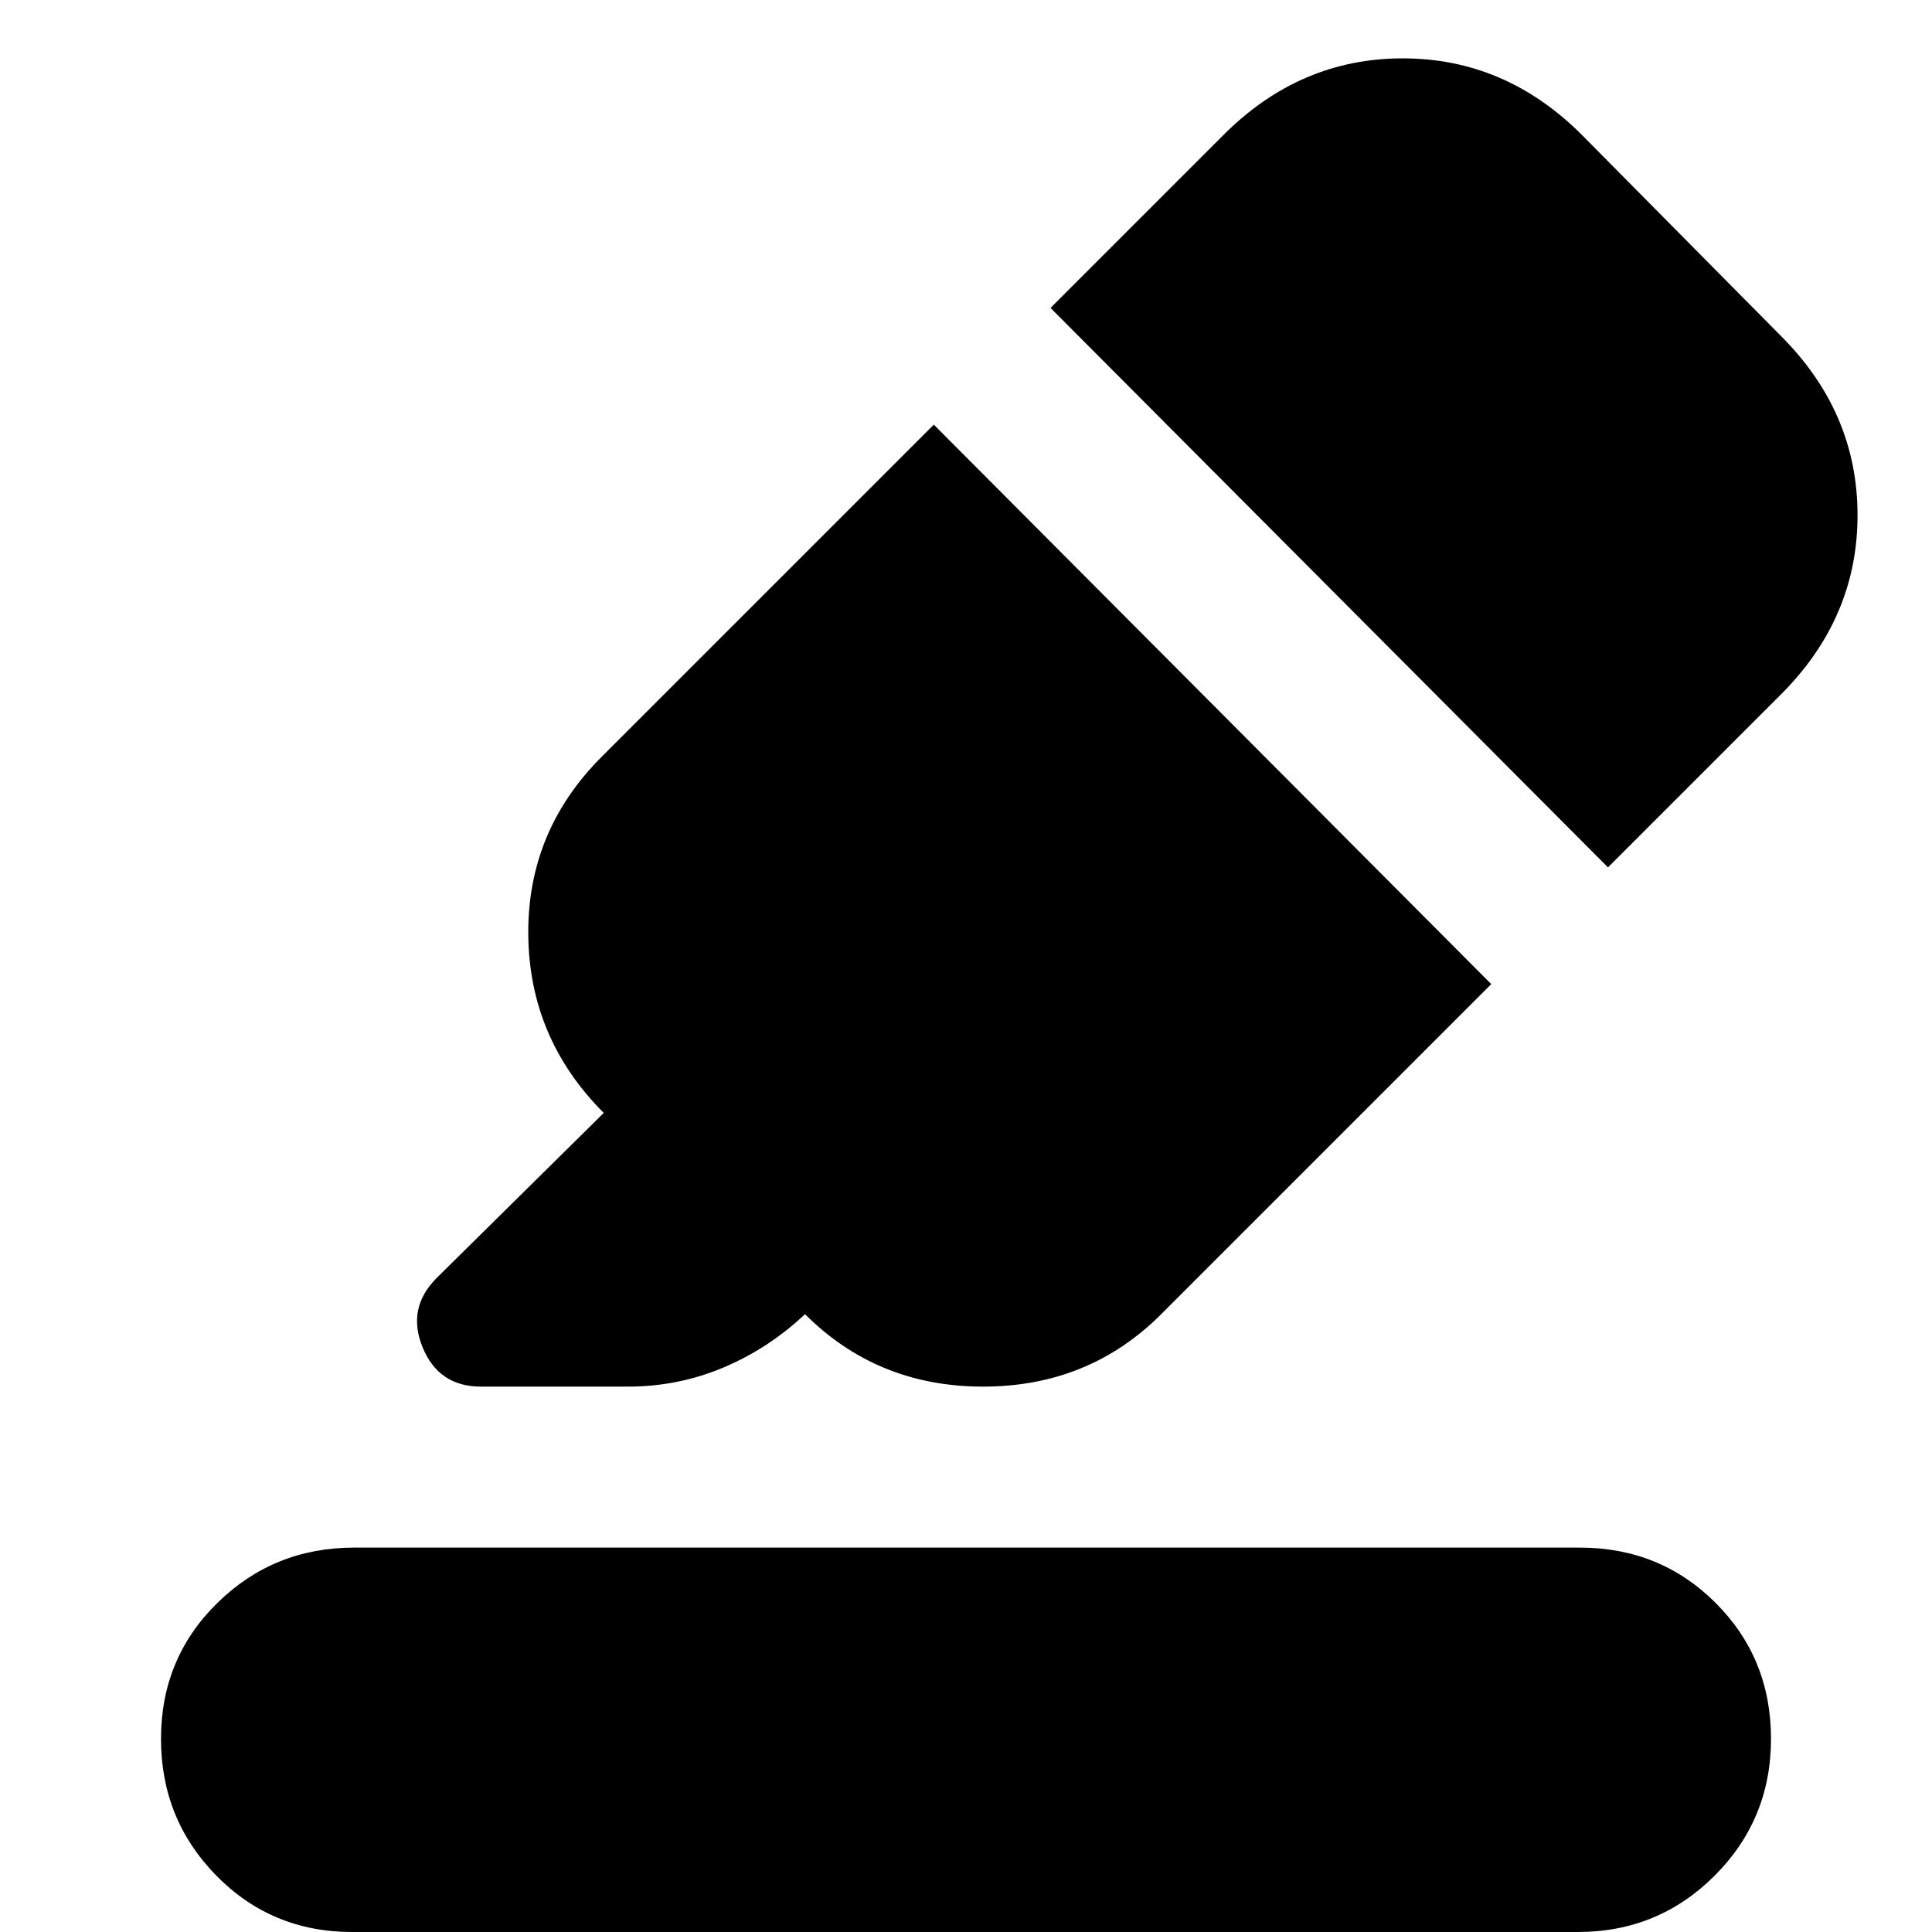 <svg xmlns="http://www.w3.org/2000/svg" height="24" viewBox="0 -960 960 960" width="24"><path d="M175 0q-40 0-67.5-28T80-96q0-40 28-67.5t68-27.5h609q40 0 67.5 27.5T880-96q0 40-28 68T784 0H175Zm289-749 277 278-164 164q-36 36-88.5 36T400-307q-18 17-40.5 26.5T312-271h-73q-21 0-29-19.5t7-34.5l83-82q-37-37-37.5-88.5T299-584l165-165Zm58-58 86-86q38-38 89-38t89 38l99 100q38 38 38 89t-38 89l-86 86-277-278Z"/></svg>